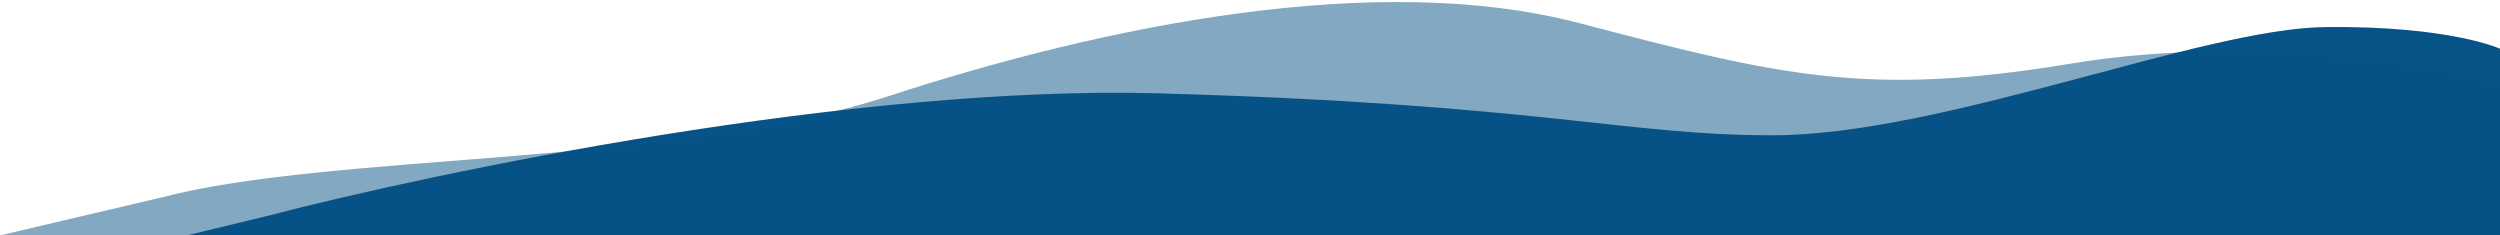 <svg fill="none" height="87" viewBox="0 0 924 87" width="924" xmlns="http://www.w3.org/2000/svg"><g fill="#065387"><path d="m428.5 34.5c-112.8-3.2-267.333 29-330.5 45.5l-29 7h855v-69s-18.5-8.5-64.5-8c-46 .5-141.5 40-204.5 40-54.745-0-85.5-11.5-226.5-15.5z"/><path d="m328.5 35.5c-80 26.099-205.333 20.9-268.5 37.4l-60 14.1h924v-55.5c-6-3.5-83-20.5-158.5-8s-107.5 4.5-182-15c-74.5-19.5-175 .901-255 27z" fill-opacity=".5"/></g></svg>